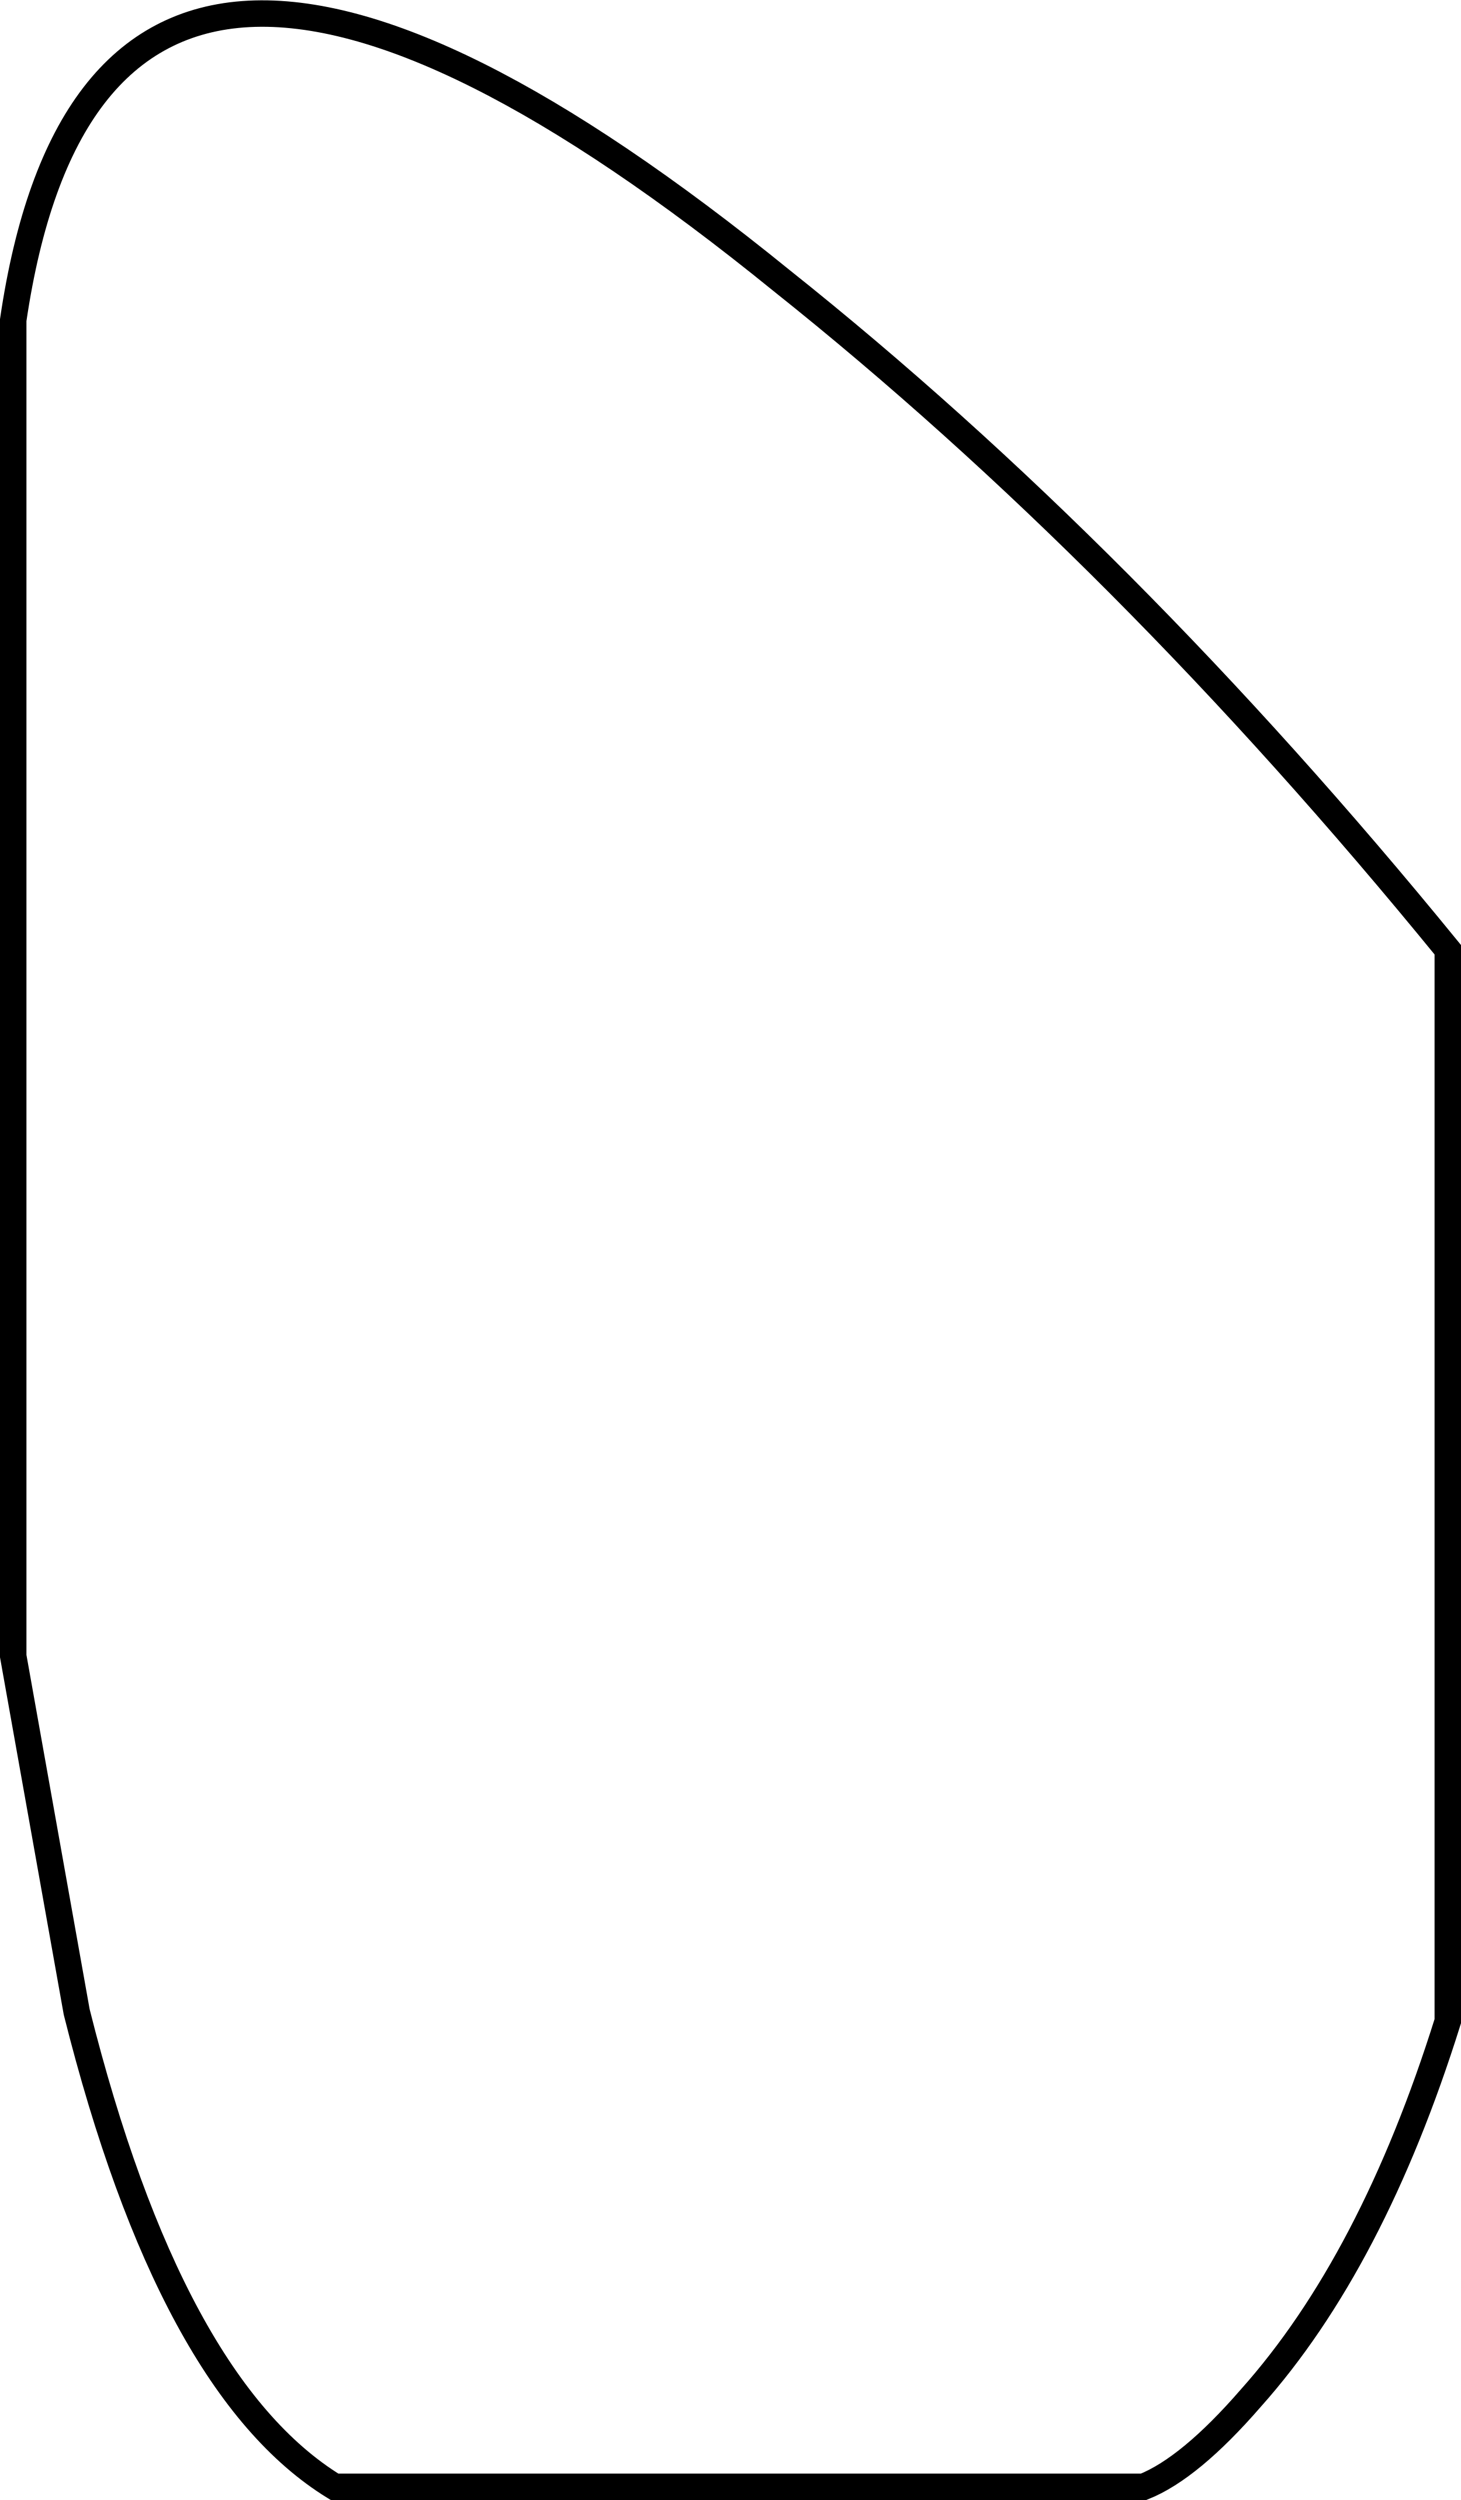 <?xml version="1.0" encoding="UTF-8" standalone="no"?>
<svg xmlns:xlink="http://www.w3.org/1999/xlink" height="94.5px" width="55.25px" xmlns="http://www.w3.org/2000/svg">
  <g transform="matrix(1.0, 0.0, 0.0, 1.0, 27.65, 47.25)">
    <path d="M27.1 -11.35 L27.1 29.15 Q24.25 38.25 19.65 43.4 17.35 46.05 15.6 46.75 L-15.0 46.75 Q-21.2 42.95 -24.75 28.8 L-27.15 15.35 -27.15 -35.15 Q-23.85 -57.55 1.9 -36.65 14.9 -26.3 27.1 -11.35" fill="#ffffff" fill-opacity="0.0" fill-rule="evenodd" stroke="none"/>
    <path d="M27.1 -11.35 Q14.9 -26.3 1.9 -36.65 -23.85 -57.55 -27.15 -35.15 L-27.15 15.35 -24.75 28.8 Q-21.2 42.95 -15.0 46.75 L15.6 46.75 Q17.35 46.05 19.65 43.4 24.25 38.25 27.1 29.15 L27.1 -11.35 Z" fill="none" stroke="#000000" stroke-linecap="butt" stroke-linejoin="miter-clip" stroke-miterlimit="10.0" stroke-width="1.0"/>
  </g>
</svg>
